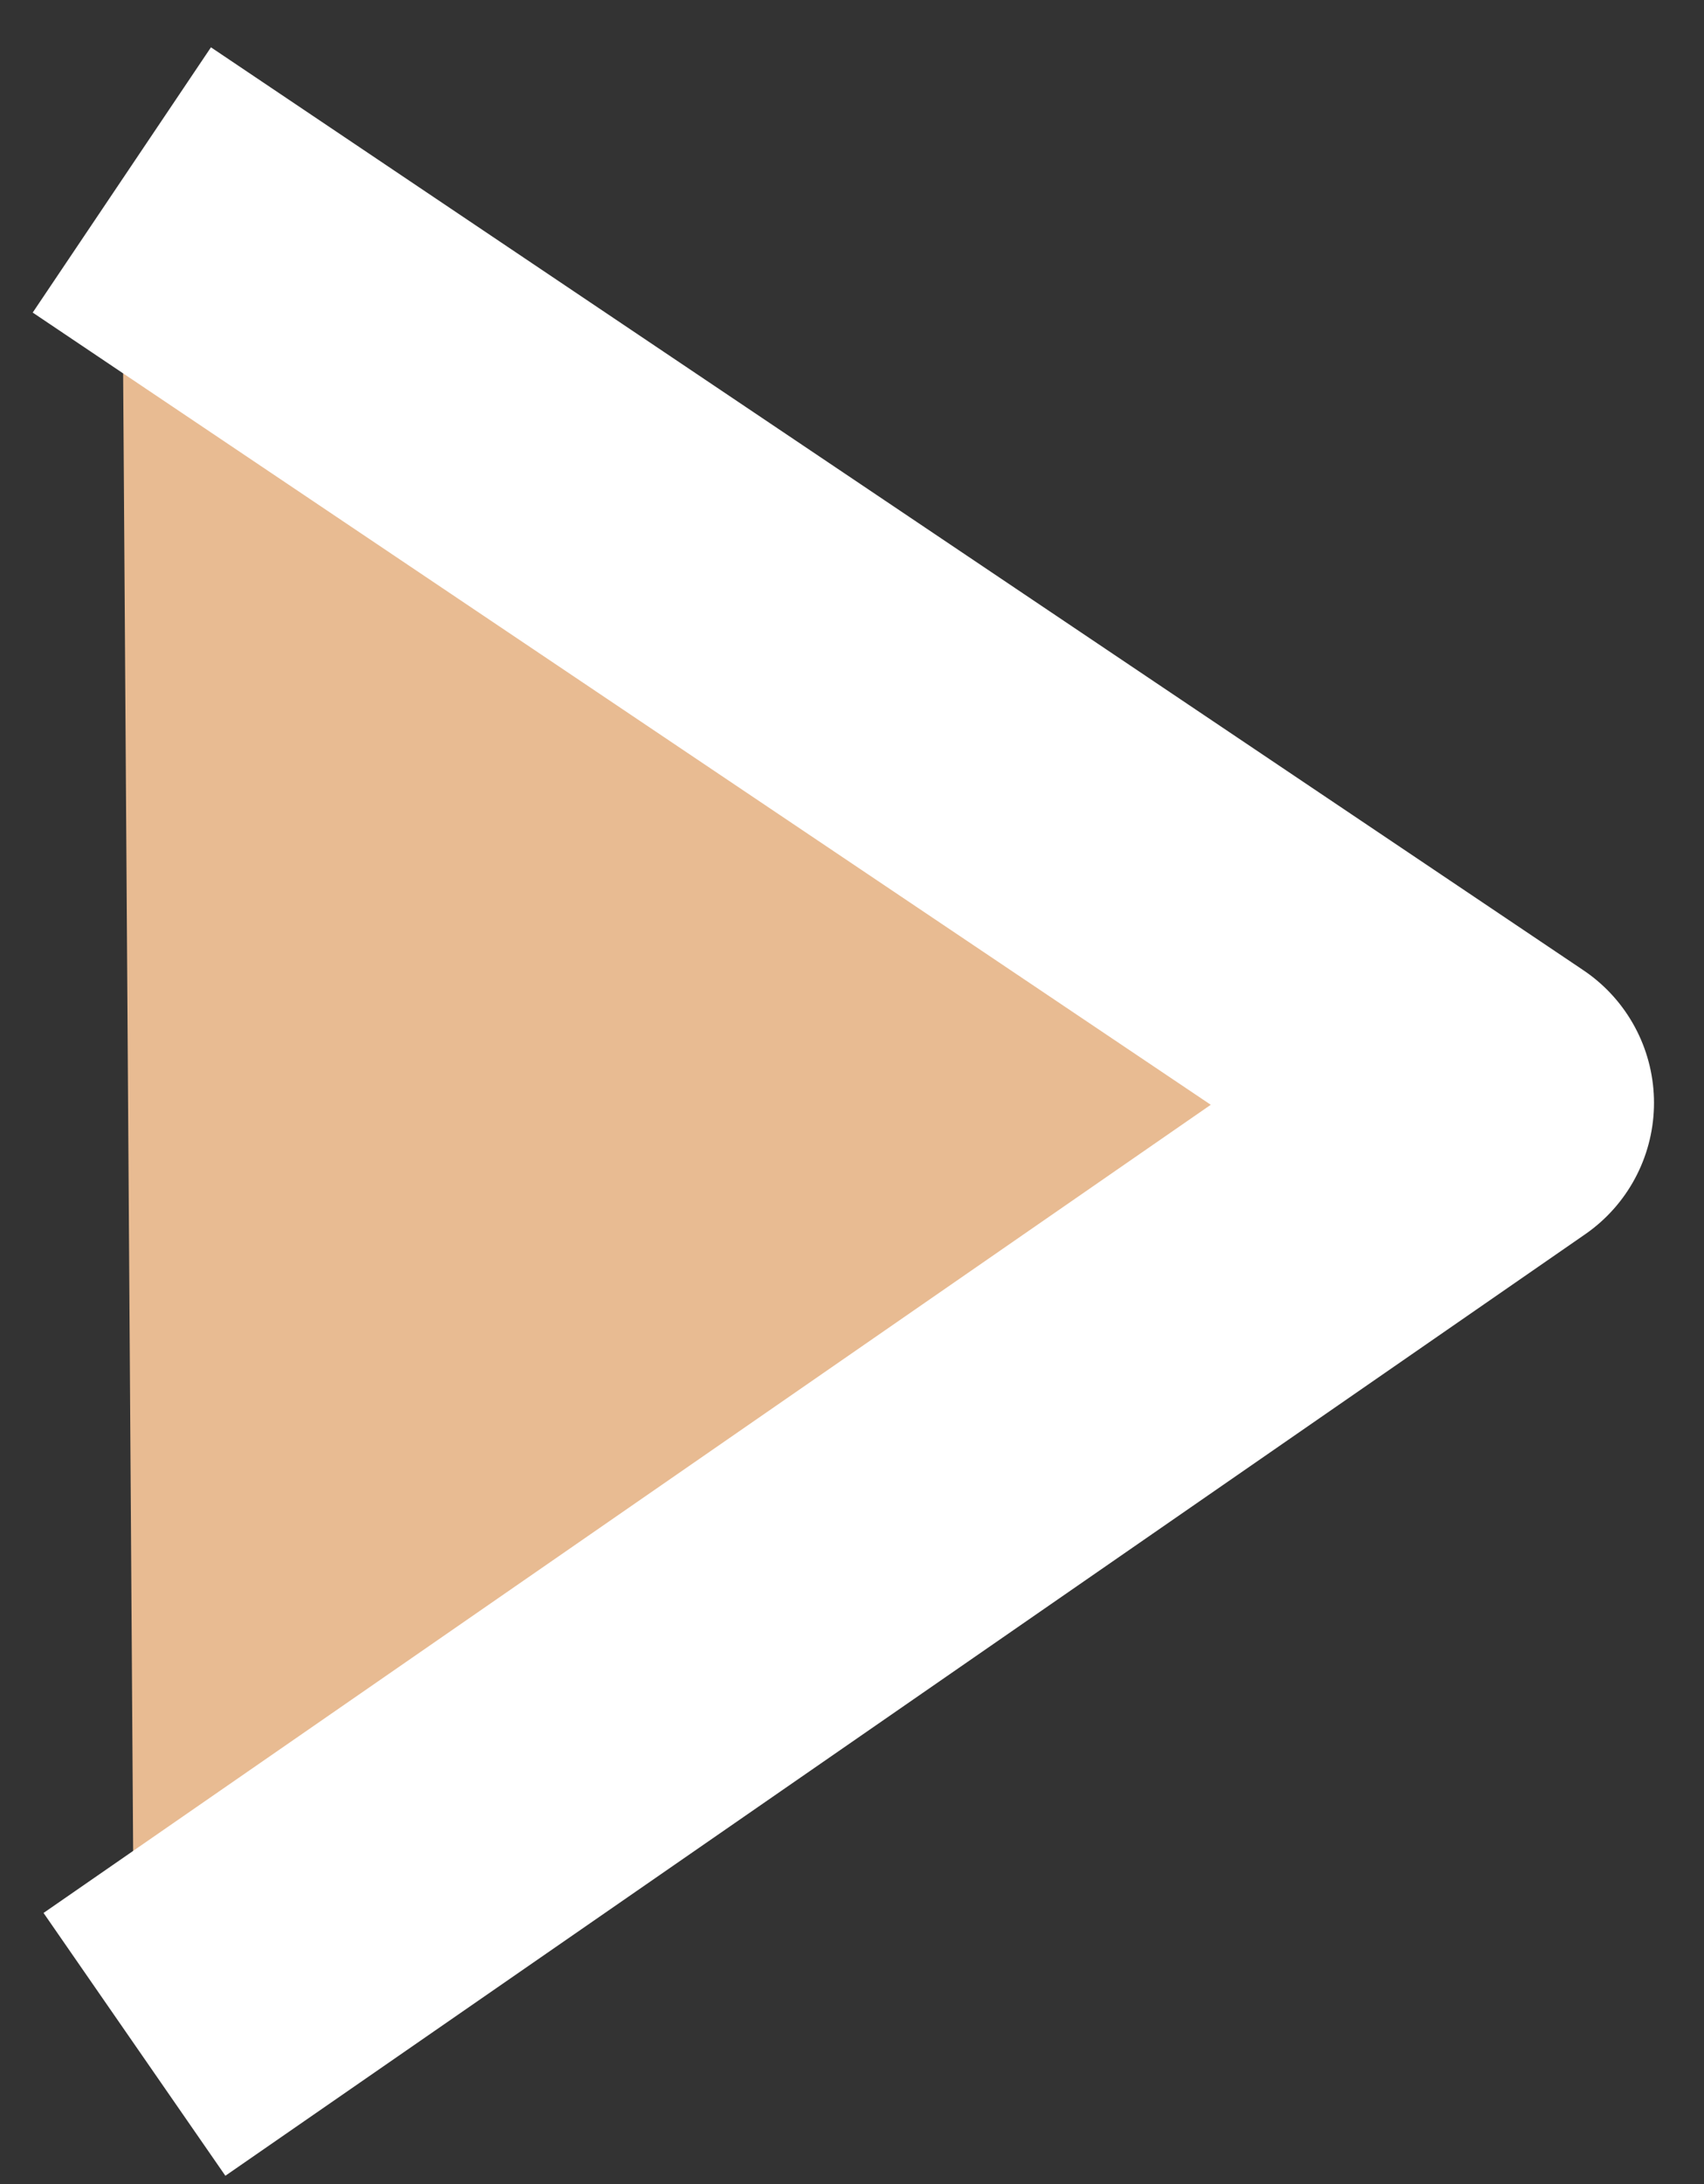<svg width="32" height="41" viewBox="0 0 32 41" fill="none" xmlns="http://www.w3.org/2000/svg">
<rect x="0" y="0" width="32" height="41" fill="#333333" stroke="none"/>
<path d="M2.525 38.377L28.061 20.703L2.288 3.378" fill="#E8BB92"/>
<path d="M2.525 38.377L28.061 20.703L2.288 3.378" stroke="white" stroke-width="6" stroke-linejoin="round"/>
</svg>
